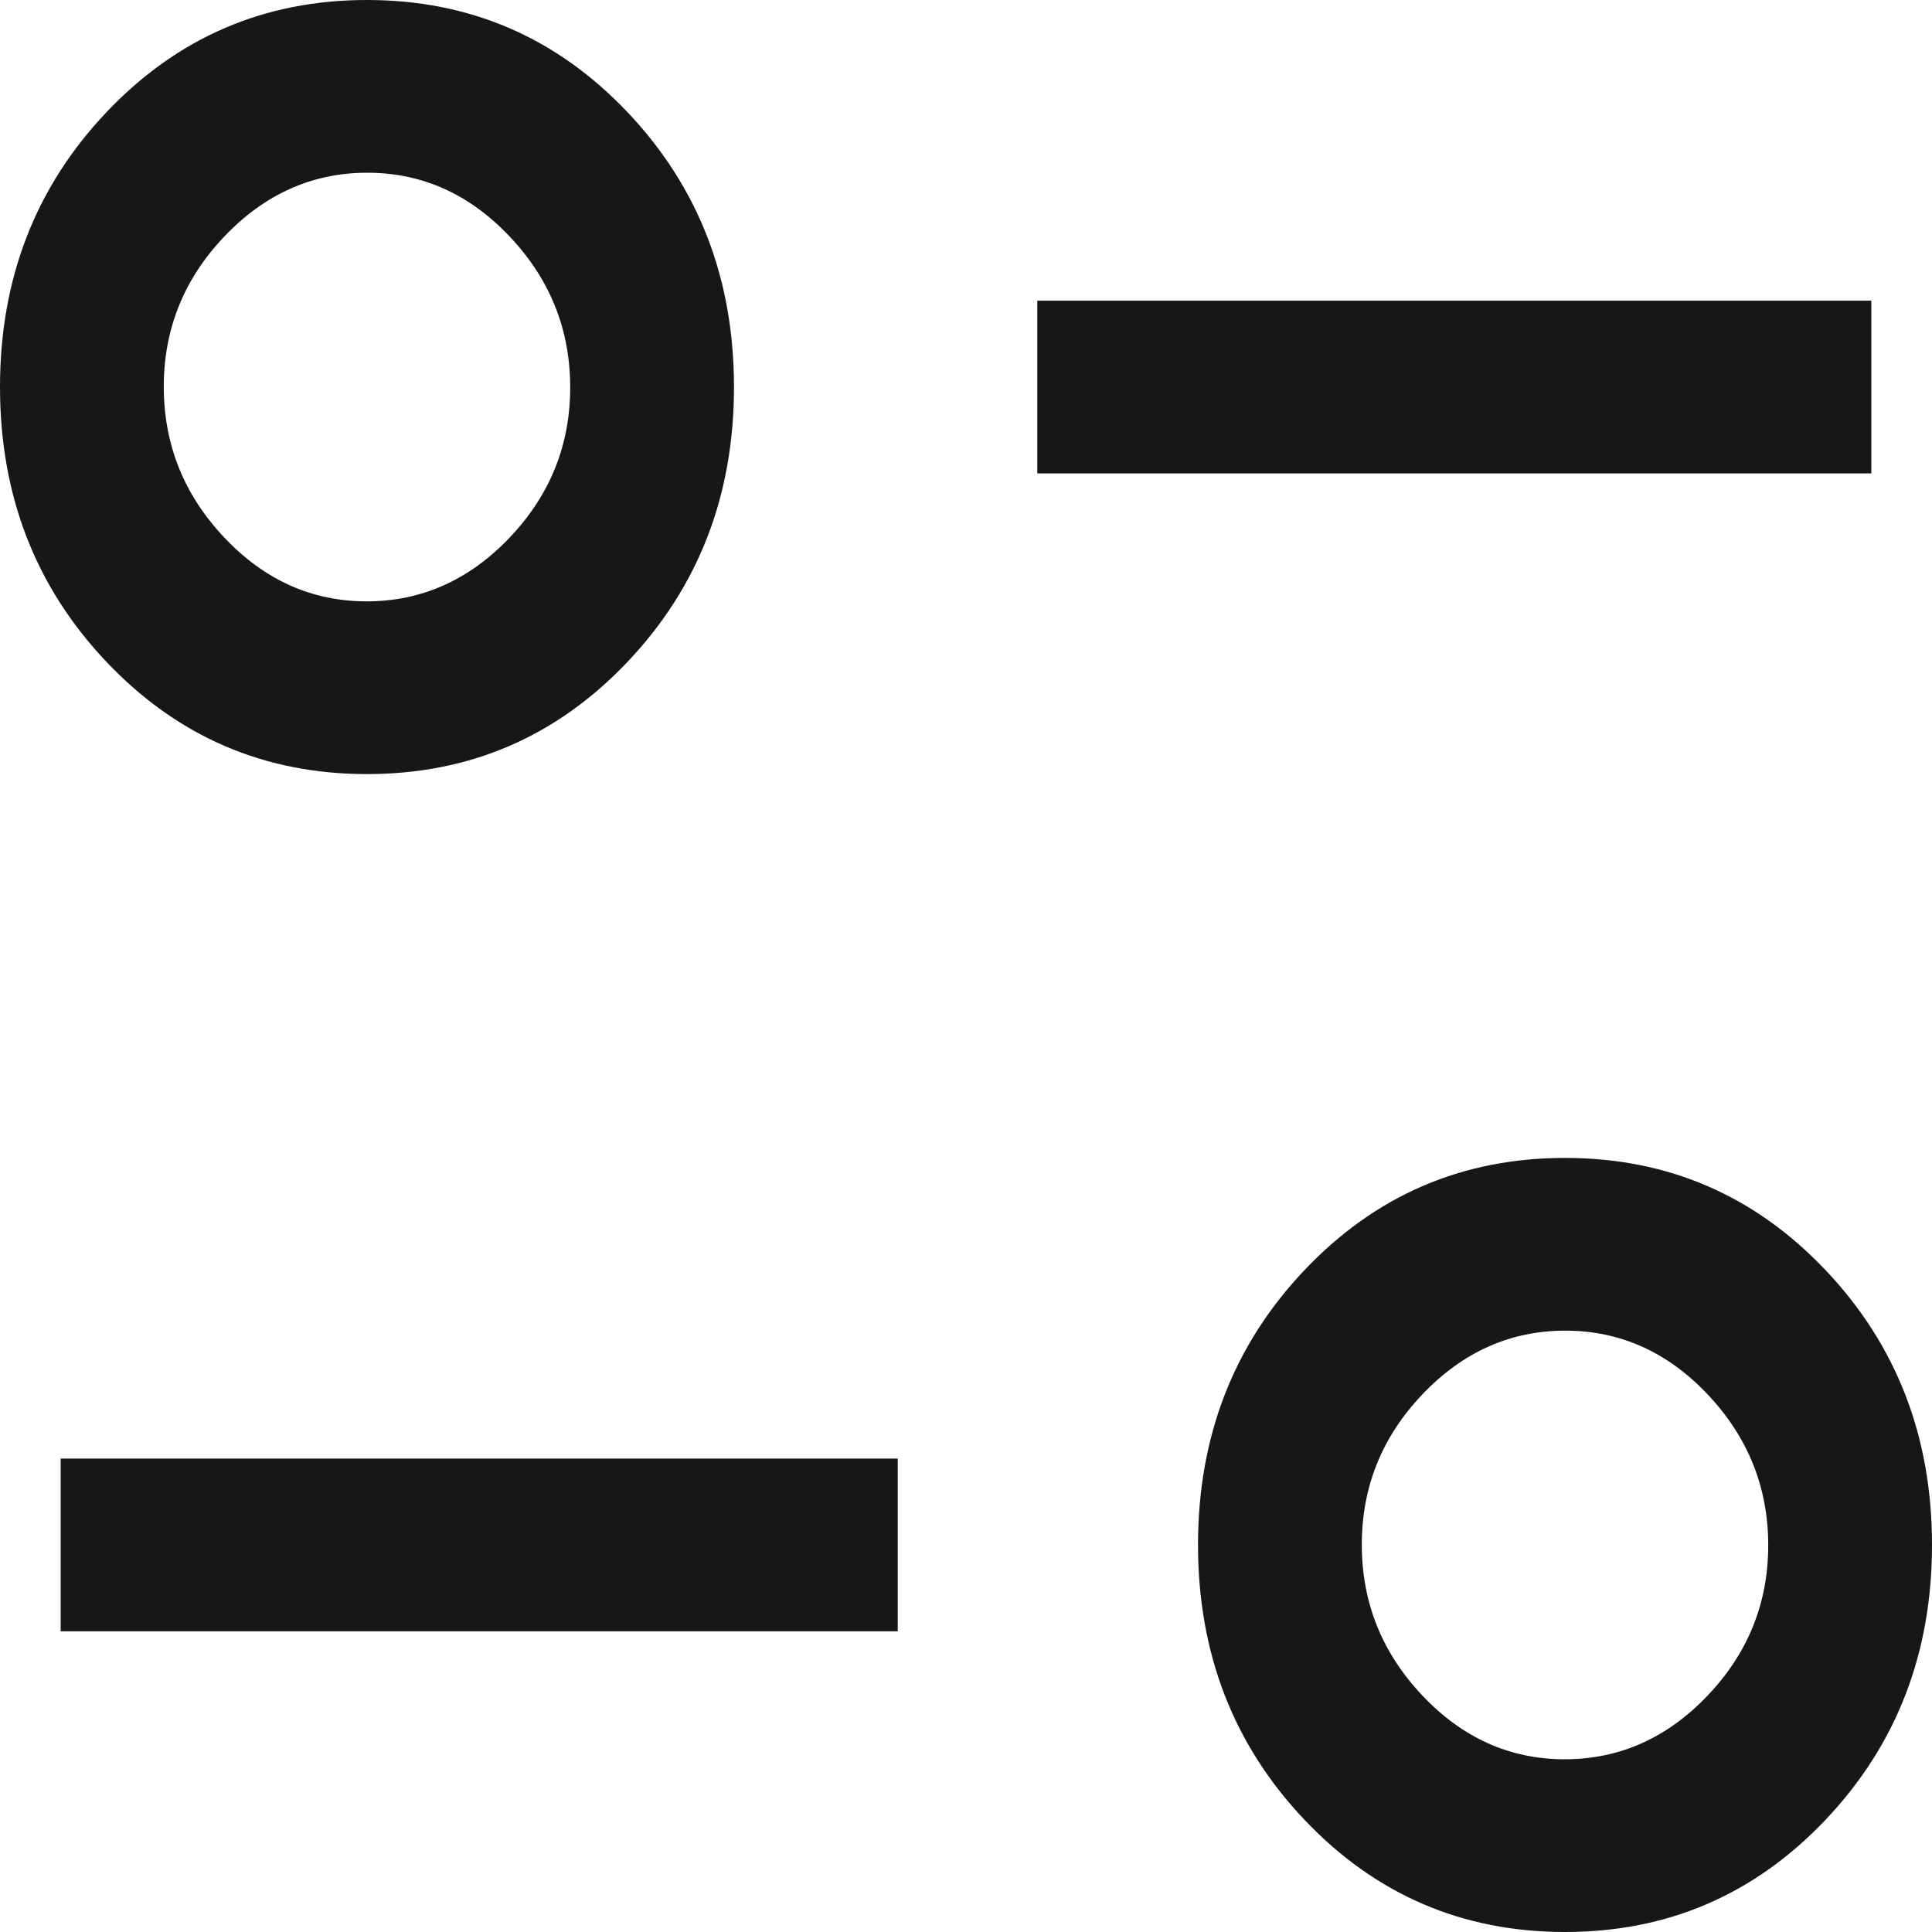 <svg width="500" height="500" viewBox="0 0 500 500" fill="none" xmlns="http://www.w3.org/2000/svg">
<g clip-path="url(#clip0_41_116)">
<path d="M405.024 500C378.43 500 355.952 490.317 337.59 470.952C319.228 451.587 310.047 427.881 310.047 399.834C310.047 371.788 319.228 348.082 337.59 328.717C355.952 309.352 378.43 299.669 405.024 299.669C431.617 299.669 454.095 309.352 472.457 328.717C490.819 348.082 500 371.788 500 399.834C500 427.881 490.819 451.587 472.457 470.952C454.095 490.317 431.617 500 405.024 500ZM404.945 455.298C419.126 455.298 431.449 449.807 441.915 438.824C452.381 427.842 457.614 414.873 457.614 399.917C457.614 384.961 452.407 371.965 441.994 360.927C431.58 349.89 419.283 344.371 405.102 344.371C390.921 344.371 378.598 349.862 368.132 360.844C357.666 371.827 352.433 384.796 352.433 399.752C352.433 414.708 357.64 427.704 368.053 438.742C378.467 449.779 390.764 455.298 404.945 455.298ZM15.699 422.185V377.483H232.339V422.185H15.699ZM94.976 200.331C68.383 200.331 45.905 190.648 27.543 171.283C9.181 151.918 0 128.212 0 100.166C0 72.119 9.181 48.413 27.543 29.048C45.905 9.683 68.383 0 94.976 0C121.57 0 144.048 9.683 162.41 29.048C180.772 48.413 189.953 72.119 189.953 100.166C189.953 128.212 180.772 151.918 162.41 171.283C144.048 190.648 121.57 200.331 94.976 200.331ZM94.898 155.629C109.079 155.629 121.402 150.138 131.868 139.156C142.334 128.173 147.567 115.204 147.567 100.248C147.567 85.293 142.36 72.296 131.947 61.258C121.533 50.221 109.236 44.702 95.055 44.702C80.874 44.702 68.55 50.193 58.085 61.175C47.619 72.158 42.386 85.127 42.386 100.083C42.386 115.039 47.593 128.035 58.006 139.073C68.42 150.11 80.717 155.629 94.898 155.629ZM268.446 122.517V77.815H484.301V122.517H268.446Z" fill="#171717"/>
</g>
<defs>
<clipPath id="clip0_41_116">
<rect width="500" height="500" fill="white"/>
</clipPath>
</defs>
</svg>
